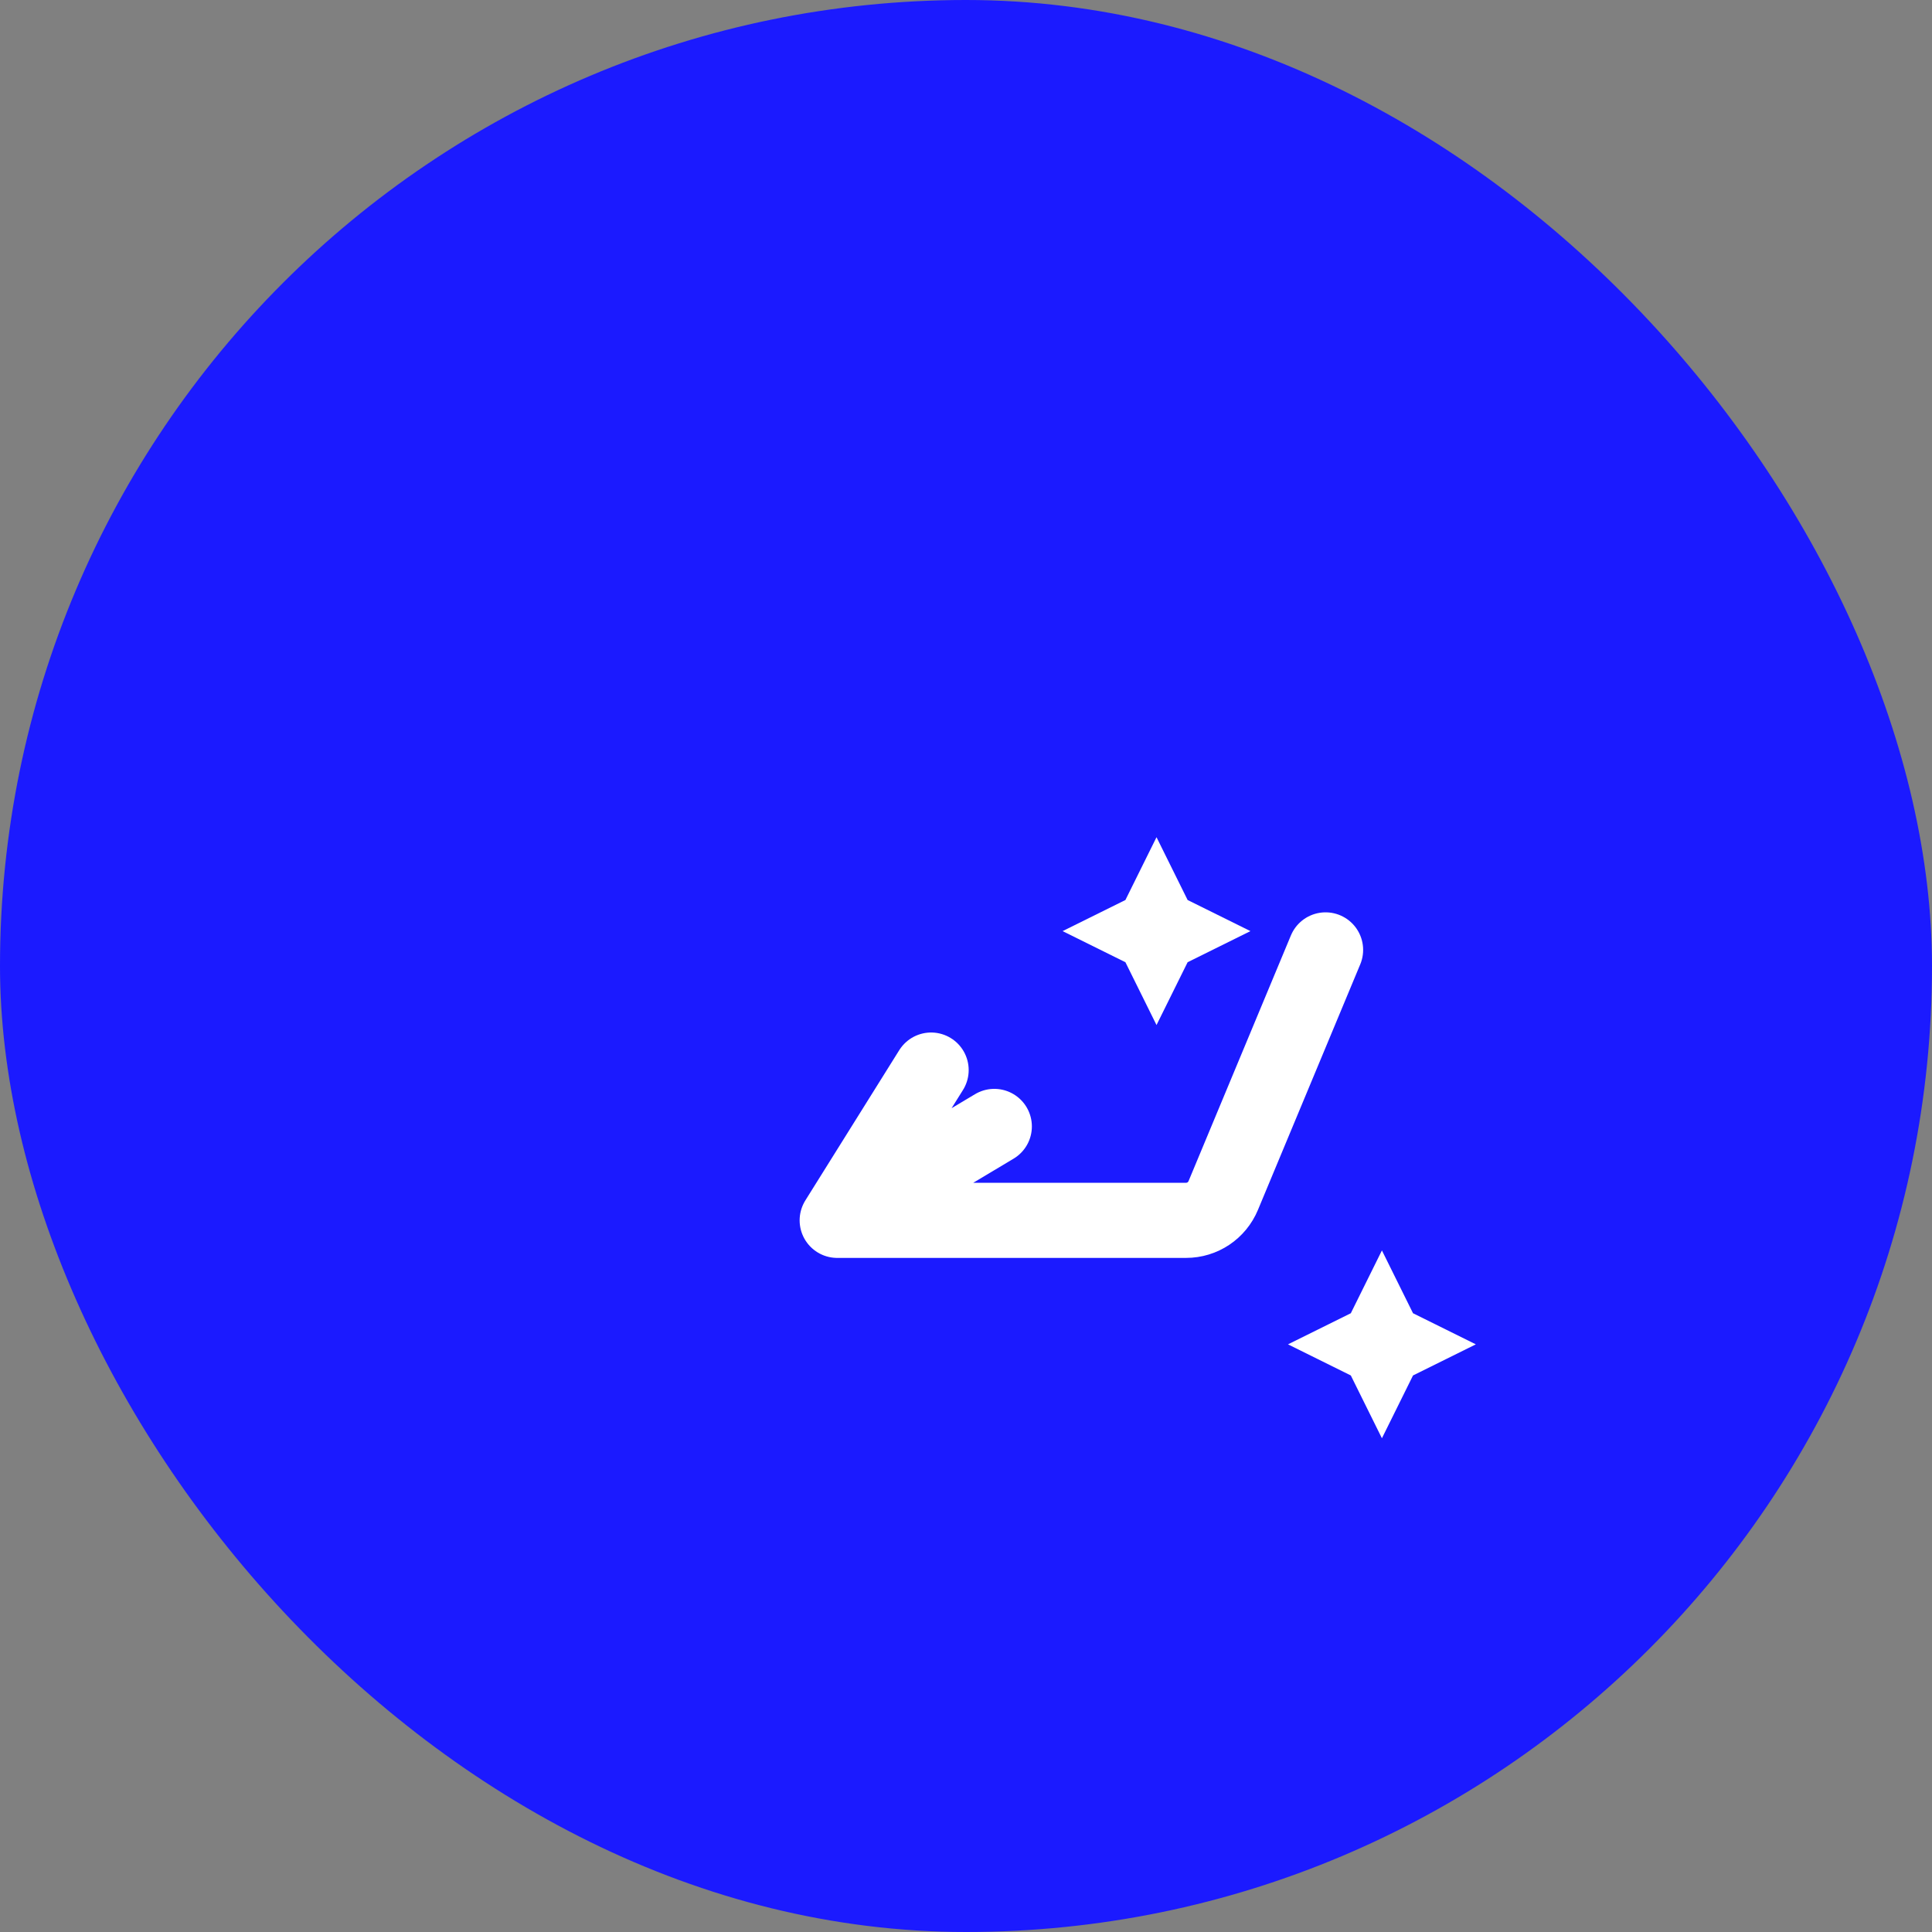
<svg
  width="180"
  height="180"
  viewBox="0 0 180 180"
  fill="none"
  xmlns="http://www.w3.org/2000/svg"
>
  <rect x="0" y="0" width="180" height="180" fill="#808080" stroke="none"/>
  <rect width="180" height="180" rx="90" fill="#1b1aff" />
  <g transform="translate(50, 50) scale(3.5)">
    <path
      d="M21 11L18.277 17.536C18.109 17.939 17.722 18.199 17.285 18.199H8M8 18.199L12.182 15.699M8 18.199L10.5 14.199"
      stroke="white"
      stroke-width="2"
      stroke-linecap="round"
      stroke-linejoin="round"
    />
    <path
      d="M16.5 8L17.328 9.672L19 10.5L17.328 11.328L16.5 13L15.672 11.328L14 10.5L15.672 9.672L16.5 8Z"
      fill="white"
    />
    <path
      d="M22.5 19L23.328 20.672L25 21.5L23.328 22.328L22.5 24L21.672 22.328L20 21.5L21.672 20.672L22.5 19Z"
      fill="white"
    />
  </g>
</svg>
